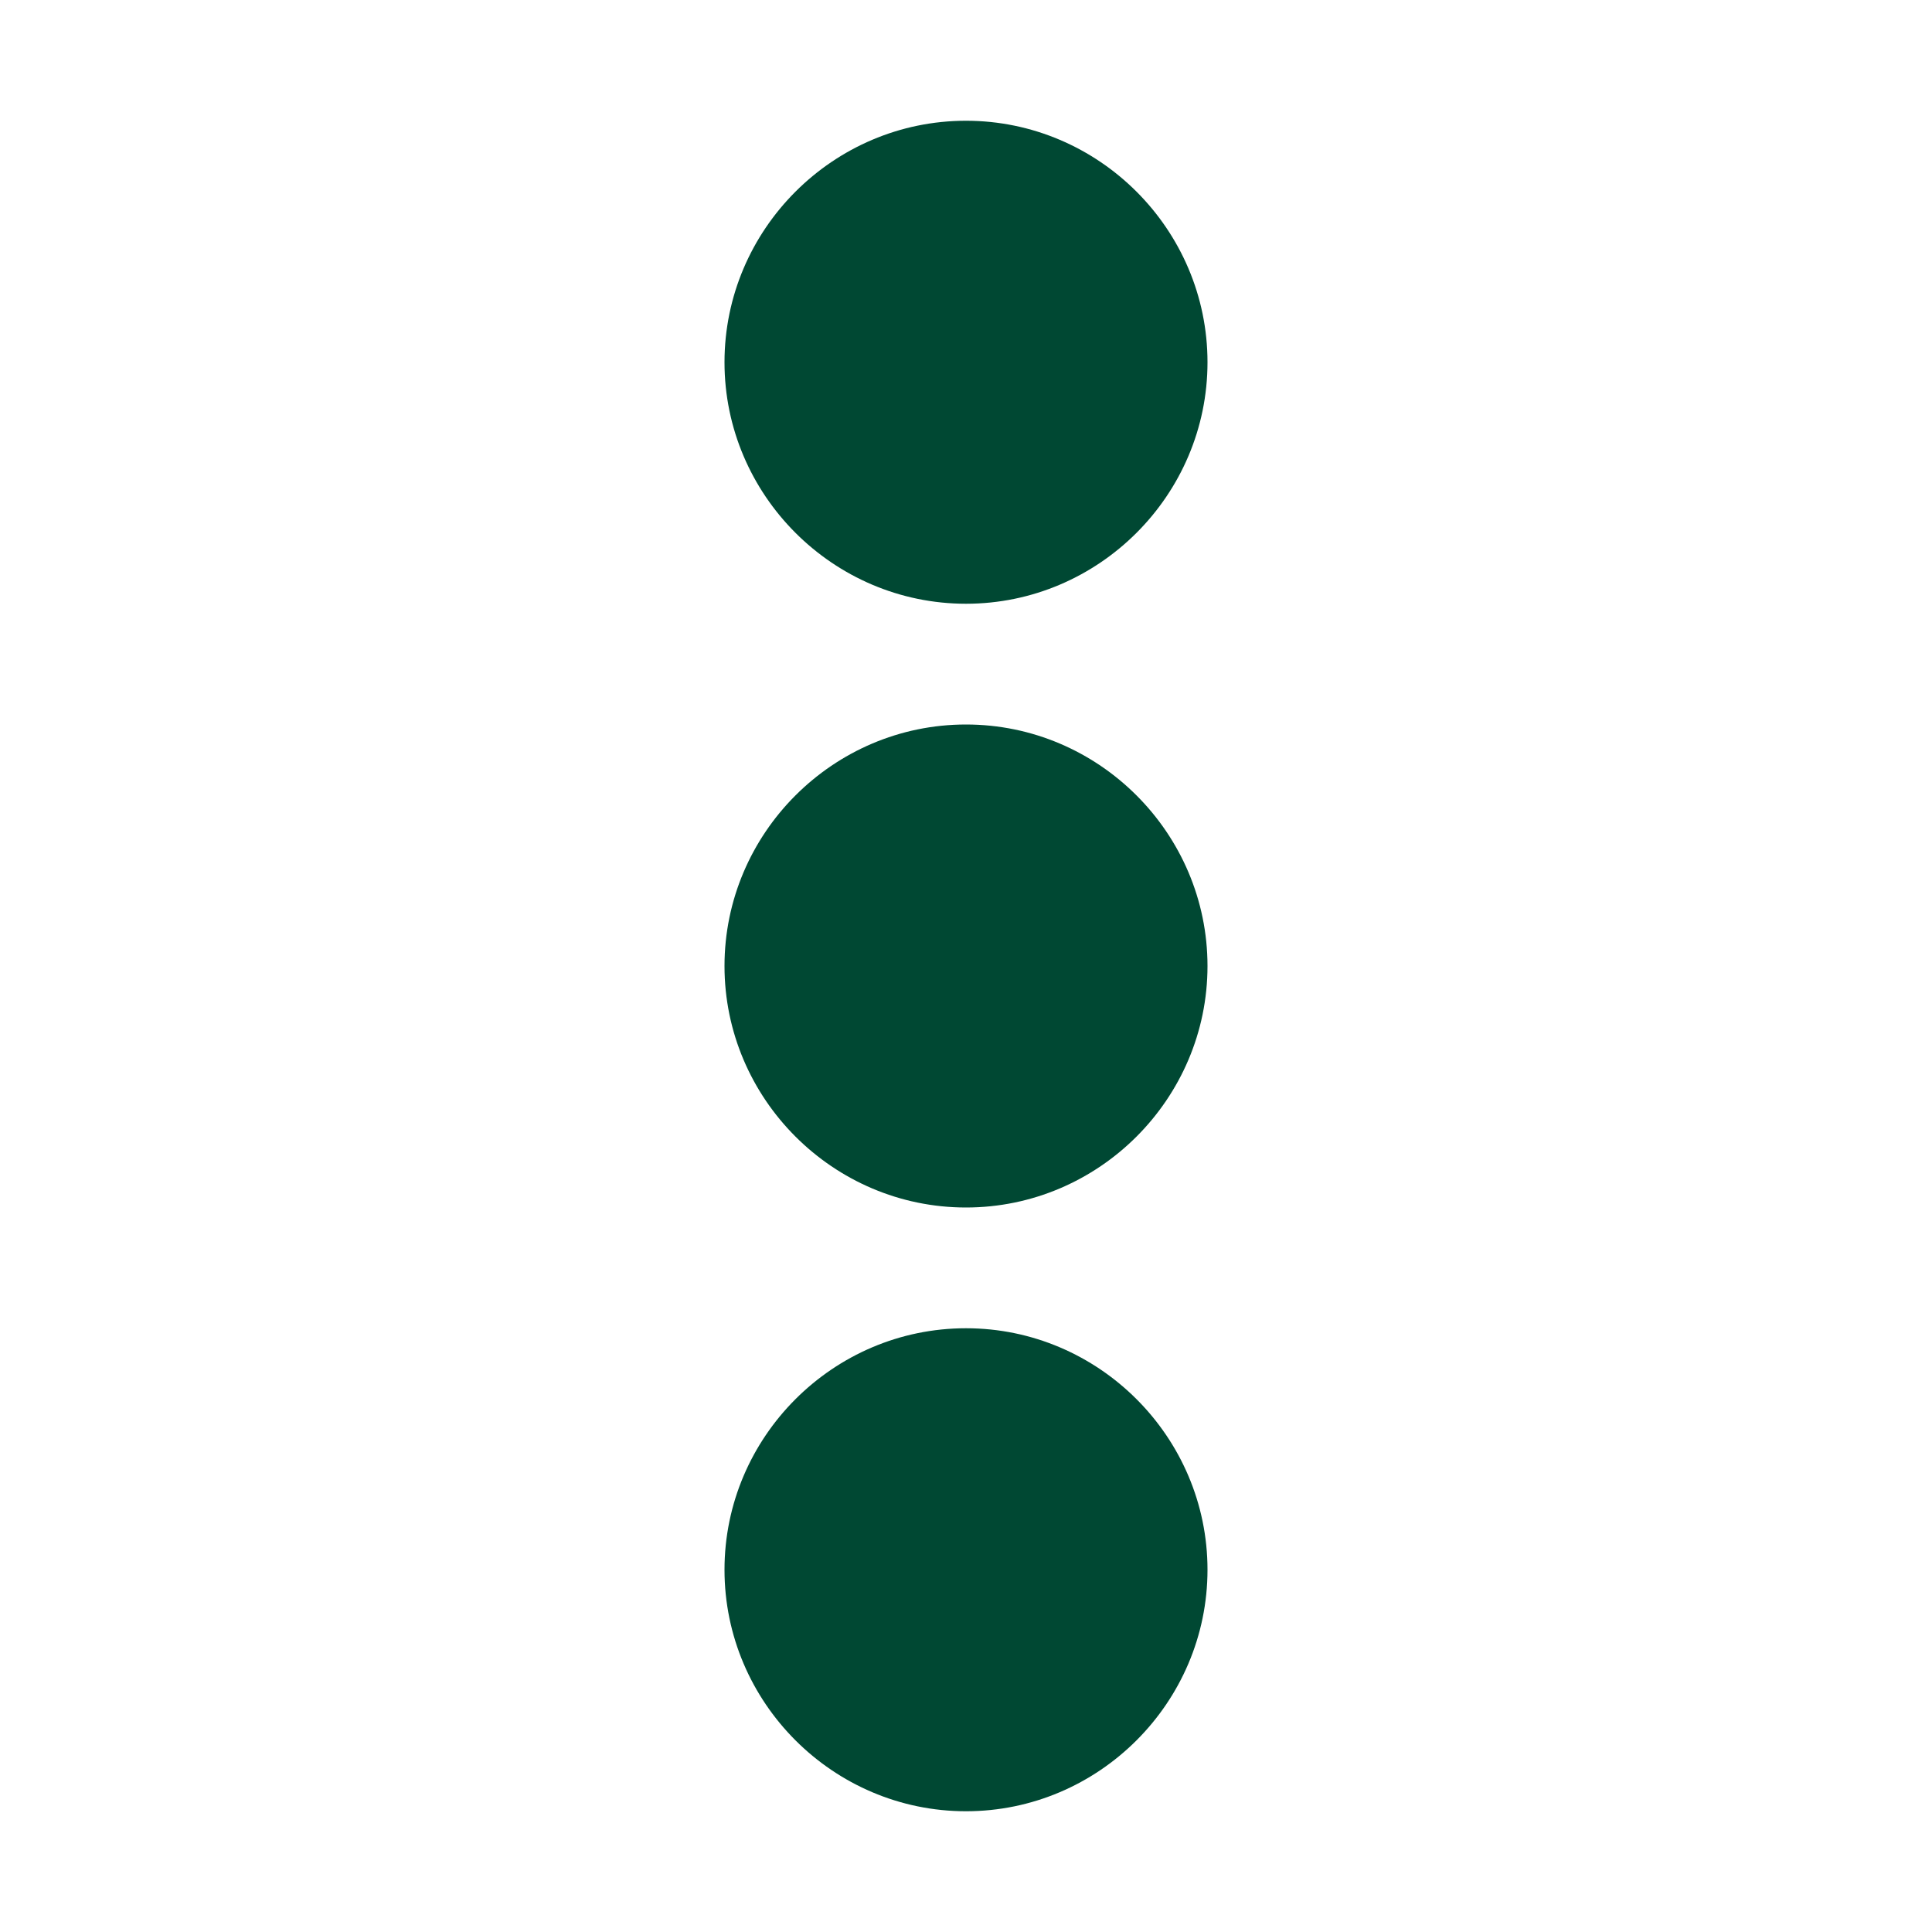 <?xml version="1.0" encoding="utf-8"?>
<!DOCTYPE svg PUBLIC "-//W3C//DTD SVG 1.1//EN" "http://www.w3.org/Graphics/SVG/1.1/DTD/svg11.dtd">
<svg aria-labelledby="title" version="1.1" xmlns="http://www.w3.org/2000/svg" xmlns:xlink="http://www.w3.org/1999/xlink" width="32" height="32" viewBox="0 0 32 32">
<title id="title" lang="en">Shelf-menu</title>

<path fill="#004833" class="icons-background" d="M12 6c0 2.2 1.8 4 4 4s4-1.8 4-4-1.8-4-4-4-4 1.8-4 4zM12 16c0 2.2 1.8 4 4 4s4-1.8 4-4-1.8-4-4-4-4 1.8-4 4zM12 26c0 2.2 1.8 4 4 4s4-1.8 4-4-1.8-4-4-4-4 1.8-4 4z"></path>
</svg>
